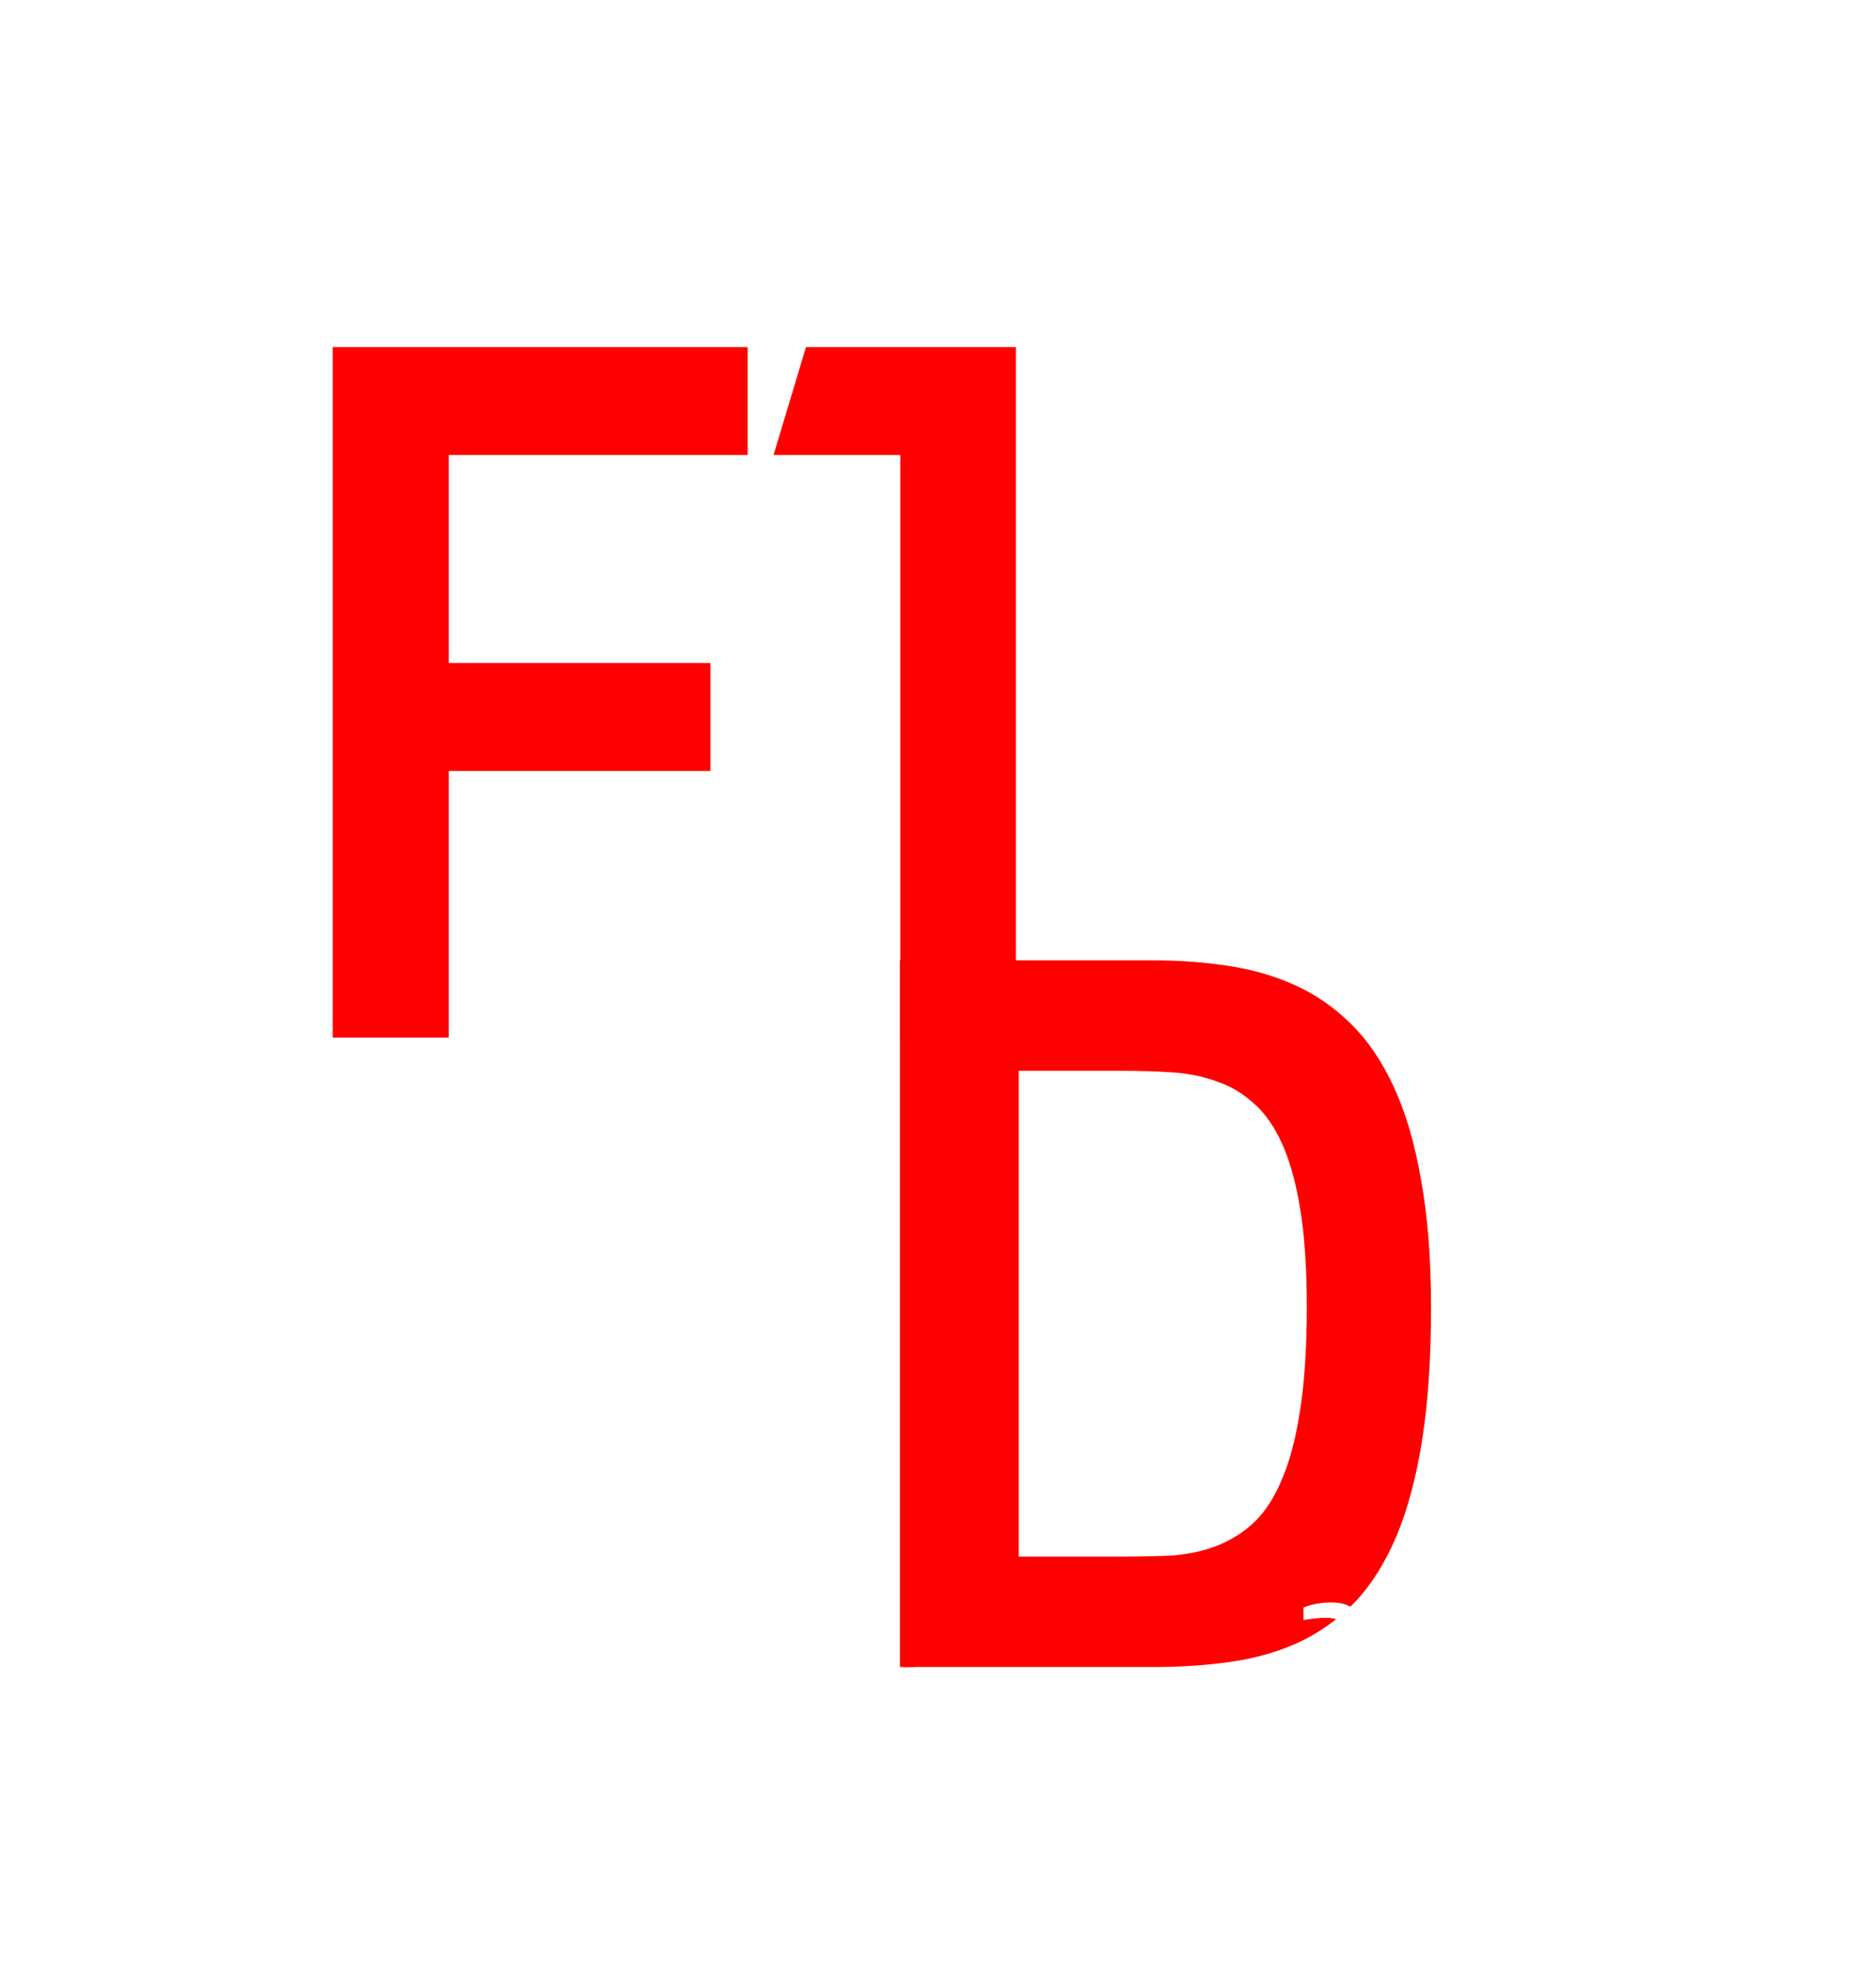 <svg width="161" height="169" viewBox="0 0 161 169" fill="none" xmlns="http://www.w3.org/2000/svg">
<path d="M28.554 29.774H64.164V39.029H38.515V56.876H60.968V66.131H38.515V89H28.554V29.774ZM77.263 39.029H66.389L69.169 29.774H87.182V89H77.263V39.029Z" fill="#FF0000"/>
<path d="M76 89V84.5V79.5L17 127.084V132.538V137L76 89Z" fill="white"/>
<path d="M88.5 80V70.5L145 22V32.908L88.5 80Z" fill="white"/>
<path d="M76 89V84.5V79.5L17 127.084V132.538V137L76 89Z" stroke="white"/>
<path d="M88.5 80V70.5L145 22V32.908L88.5 80Z" stroke="white"/>
<path d="M76 106V101.5V97L17.5 145.5V149H24L76 106Z" fill="white"/>
<path d="M89 99.5V88.5L145 41V51.908L89 99.5Z" fill="white"/>
<path d="M76 106V101.5V97L17.5 145.5V149H24L76 106Z" stroke="white"/>
<path d="M89 99.5V88.5L145 41V51.908L89 99.5Z" stroke="white"/>
<path d="M78 89V143" stroke="#FF0000"/>
<path d="M77.231 82.38H98.981C101.219 82.38 103.357 82.536 105.396 82.848C107.463 83.159 109.375 83.711 111.131 84.504C112.887 85.297 114.487 86.402 115.931 87.818C117.375 89.234 118.607 91.046 119.627 93.255C120.646 95.464 121.425 98.126 121.963 101.242C122.53 104.357 122.813 108.01 122.813 112.202C122.813 116.535 122.558 120.315 122.048 123.544C121.539 126.744 120.802 129.491 119.839 131.785C118.876 134.051 117.701 135.92 116.313 137.393C114.926 138.837 113.34 139.984 111.556 140.833C109.8 141.655 107.86 142.221 105.736 142.533C103.64 142.844 101.389 143 98.981 143H77.231V82.38ZM96.22 133.527C97.665 133.527 99.066 133.499 100.426 133.442C101.785 133.357 103.045 133.102 104.207 132.677C105.396 132.252 106.472 131.615 107.435 130.766C108.426 129.888 109.262 128.656 109.941 127.07C110.649 125.484 111.188 123.487 111.556 121.08C111.952 118.645 112.15 115.657 112.15 112.117C112.15 108.832 111.966 106.056 111.598 103.791C111.23 101.497 110.706 99.599 110.026 98.098C109.347 96.597 108.525 95.436 107.562 94.615C106.628 93.765 105.566 93.142 104.376 92.746C103.187 92.321 101.898 92.066 100.511 91.981C99.151 91.896 97.721 91.853 96.22 91.853H87.427V133.527H96.22Z" fill="#FF0000"/>
<path d="M111.615 145.162C112.295 144.455 112.869 143.836 113.338 143.305C113.811 142.773 114.193 142.305 114.486 141.898C114.779 141.488 114.992 141.127 115.125 140.814C115.258 140.498 115.324 140.203 115.324 139.93C115.324 139.738 115.299 139.57 115.248 139.426C115.201 139.281 115.117 139.162 114.996 139.068C114.875 138.971 114.709 138.898 114.498 138.852C114.291 138.801 114.029 138.775 113.713 138.775C113.49 138.775 113.27 138.787 113.051 138.811C112.836 138.83 112.641 138.852 112.465 138.875C112.258 138.902 112.059 138.934 111.867 138.969V137.891C112.059 137.812 112.275 137.74 112.518 137.674C112.725 137.619 112.969 137.57 113.25 137.527C113.535 137.48 113.85 137.457 114.193 137.457C114.67 137.457 115.072 137.508 115.4 137.609C115.732 137.707 116 137.854 116.203 138.049C116.41 138.244 116.559 138.49 116.648 138.787C116.738 139.084 116.783 139.428 116.783 139.818C116.783 140.119 116.732 140.439 116.631 140.779C116.529 141.119 116.357 141.488 116.115 141.887C115.877 142.281 115.559 142.711 115.16 143.176C114.766 143.637 114.275 144.139 113.689 144.682V144.693H116.783V146H111.615V145.162ZM121.181 146.182C120.814 146.182 120.48 146.15 120.179 146.088C119.882 146.029 119.619 145.932 119.388 145.795C119.158 145.658 118.959 145.479 118.791 145.256C118.623 145.029 118.484 144.752 118.375 144.424C118.269 144.096 118.189 143.711 118.134 143.27C118.084 142.824 118.058 142.314 118.058 141.74C118.058 140.877 118.117 140.168 118.234 139.613C118.355 139.059 118.543 138.623 118.796 138.307C119.05 137.986 119.373 137.766 119.763 137.645C120.158 137.52 120.63 137.457 121.181 137.457C121.728 137.457 122.199 137.52 122.593 137.645C122.988 137.766 123.31 137.986 123.56 138.307C123.814 138.623 124 139.059 124.117 139.613C124.238 140.168 124.298 140.877 124.298 141.74C124.298 142.314 124.271 142.824 124.216 143.27C124.166 143.711 124.086 144.096 123.976 144.424C123.871 144.752 123.734 145.029 123.566 145.256C123.398 145.479 123.199 145.658 122.968 145.795C122.738 145.932 122.474 146.029 122.177 146.088C121.88 146.15 121.548 146.182 121.181 146.182ZM121.181 144.887C121.513 144.887 121.785 144.824 121.996 144.699C122.207 144.57 122.371 144.377 122.488 144.119C122.609 143.861 122.691 143.535 122.734 143.141C122.777 142.746 122.798 142.279 122.798 141.74C122.798 141.201 122.777 140.744 122.734 140.369C122.691 139.99 122.609 139.684 122.488 139.449C122.371 139.211 122.207 139.039 121.996 138.934C121.785 138.828 121.513 138.775 121.181 138.775C120.849 138.775 120.578 138.828 120.367 138.934C120.16 139.039 119.996 139.209 119.875 139.443C119.757 139.678 119.677 139.984 119.634 140.363C119.591 140.738 119.57 141.197 119.57 141.74C119.57 142.279 119.591 142.748 119.634 143.146C119.677 143.541 119.757 143.867 119.875 144.125C119.996 144.383 120.16 144.574 120.367 144.699C120.578 144.824 120.849 144.887 121.181 144.887ZM125.228 145.162C125.907 144.455 126.482 143.836 126.95 143.305C127.423 142.773 127.806 142.305 128.099 141.898C128.392 141.488 128.605 141.127 128.738 140.814C128.87 140.498 128.937 140.203 128.937 139.93C128.937 139.738 128.911 139.57 128.861 139.426C128.814 139.281 128.73 139.162 128.609 139.068C128.488 138.971 128.321 138.898 128.111 138.852C127.904 138.801 127.642 138.775 127.325 138.775C127.103 138.775 126.882 138.787 126.663 138.811C126.448 138.83 126.253 138.852 126.077 138.875C125.87 138.902 125.671 138.934 125.48 138.969V137.891C125.671 137.812 125.888 137.74 126.13 137.674C126.337 137.619 126.581 137.57 126.863 137.527C127.148 137.48 127.462 137.457 127.806 137.457C128.282 137.457 128.685 137.508 129.013 137.609C129.345 137.707 129.613 137.854 129.816 138.049C130.023 138.244 130.171 138.49 130.261 138.787C130.351 139.084 130.396 139.428 130.396 139.818C130.396 140.119 130.345 140.439 130.243 140.779C130.142 141.119 129.97 141.488 129.728 141.887C129.489 142.281 129.171 142.711 128.773 143.176C128.378 143.637 127.888 144.139 127.302 144.682V144.693H130.396V146H125.228V145.162ZM131.524 144.752C131.72 144.779 131.919 144.803 132.122 144.822C132.298 144.842 132.489 144.857 132.696 144.869C132.903 144.881 133.104 144.887 133.3 144.887C133.573 144.887 133.819 144.873 134.038 144.846C134.257 144.814 134.442 144.756 134.595 144.67C134.747 144.584 134.864 144.463 134.946 144.307C135.028 144.146 135.071 143.936 135.075 143.674C135.079 143.361 135.042 143.119 134.964 142.947C134.886 142.771 134.751 142.643 134.559 142.561C134.368 142.475 134.11 142.42 133.786 142.396C133.466 142.369 133.063 142.35 132.579 142.338L132.591 141.09C133.087 141.09 133.485 141.068 133.786 141.025C134.091 140.982 134.323 140.912 134.483 140.814C134.647 140.713 134.755 140.58 134.805 140.416C134.856 140.252 134.88 140.049 134.876 139.807C134.872 139.607 134.841 139.439 134.782 139.303C134.727 139.166 134.636 139.057 134.507 138.975C134.378 138.889 134.21 138.826 134.003 138.787C133.796 138.748 133.542 138.729 133.241 138.729C133.069 138.729 132.888 138.738 132.696 138.758C132.505 138.777 132.327 138.797 132.163 138.816C131.971 138.84 131.782 138.867 131.595 138.898V137.891C131.802 137.812 132.026 137.74 132.268 137.674C132.479 137.619 132.721 137.57 132.995 137.527C133.268 137.48 133.563 137.457 133.88 137.457C134.72 137.457 135.337 137.646 135.731 138.025C136.126 138.4 136.323 138.971 136.323 139.736C136.323 139.986 136.3 140.205 136.253 140.393C136.206 140.58 136.143 140.742 136.065 140.879C135.987 141.016 135.897 141.129 135.796 141.219C135.698 141.309 135.595 141.383 135.485 141.441C135.38 141.496 135.274 141.537 135.169 141.564C135.067 141.588 134.973 141.602 134.888 141.605V141.617C134.958 141.625 135.048 141.639 135.157 141.658C135.266 141.674 135.382 141.707 135.503 141.758C135.628 141.805 135.751 141.873 135.872 141.963C135.997 142.053 136.108 142.174 136.206 142.326C136.304 142.475 136.384 142.658 136.446 142.877C136.509 143.096 136.54 143.357 136.54 143.662C136.54 144.146 136.475 144.551 136.346 144.875C136.221 145.199 136.04 145.459 135.802 145.654C135.567 145.85 135.282 145.988 134.946 146.07C134.614 146.152 134.241 146.193 133.827 146.193C133.534 146.193 133.249 146.174 132.971 146.135C132.694 146.096 132.448 146.051 132.233 146C131.983 145.945 131.747 145.881 131.524 145.807V144.752Z" fill="white"/>
<g filter="url(#filter0_d_101_4)">
<path d="M34 19.5H145.5V142C145.5 146.694 141.694 150.5 137 150.5H15.5V38C15.5 27.783 23.783 19.5 34 19.5Z" stroke="white" stroke-width="3" shape-rendering="crispEdges"/>
</g>
<defs>
<filter id="filter0_d_101_4" x="10" y="18" width="141" height="142" filterUnits="userSpaceOnUse" color-interpolation-filters="sRGB">
<feFlood flood-opacity="0" result="BackgroundImageFix"/>
<feColorMatrix in="SourceAlpha" type="matrix" values="0 0 0 0 0 0 0 0 0 0 0 0 0 0 0 0 0 0 127 0" result="hardAlpha"/>
<feOffset dy="4"/>
<feGaussianBlur stdDeviation="2"/>
<feComposite in2="hardAlpha" operator="out"/>
<feColorMatrix type="matrix" values="0 0 0 0 0 0 0 0 0 0 0 0 0 0 0 0 0 0 0.25 0"/>
<feBlend mode="normal" in2="BackgroundImageFix" result="effect1_dropShadow_101_4"/>
<feBlend mode="normal" in="SourceGraphic" in2="effect1_dropShadow_101_4" result="shape"/>
</filter>
</defs>
</svg>
